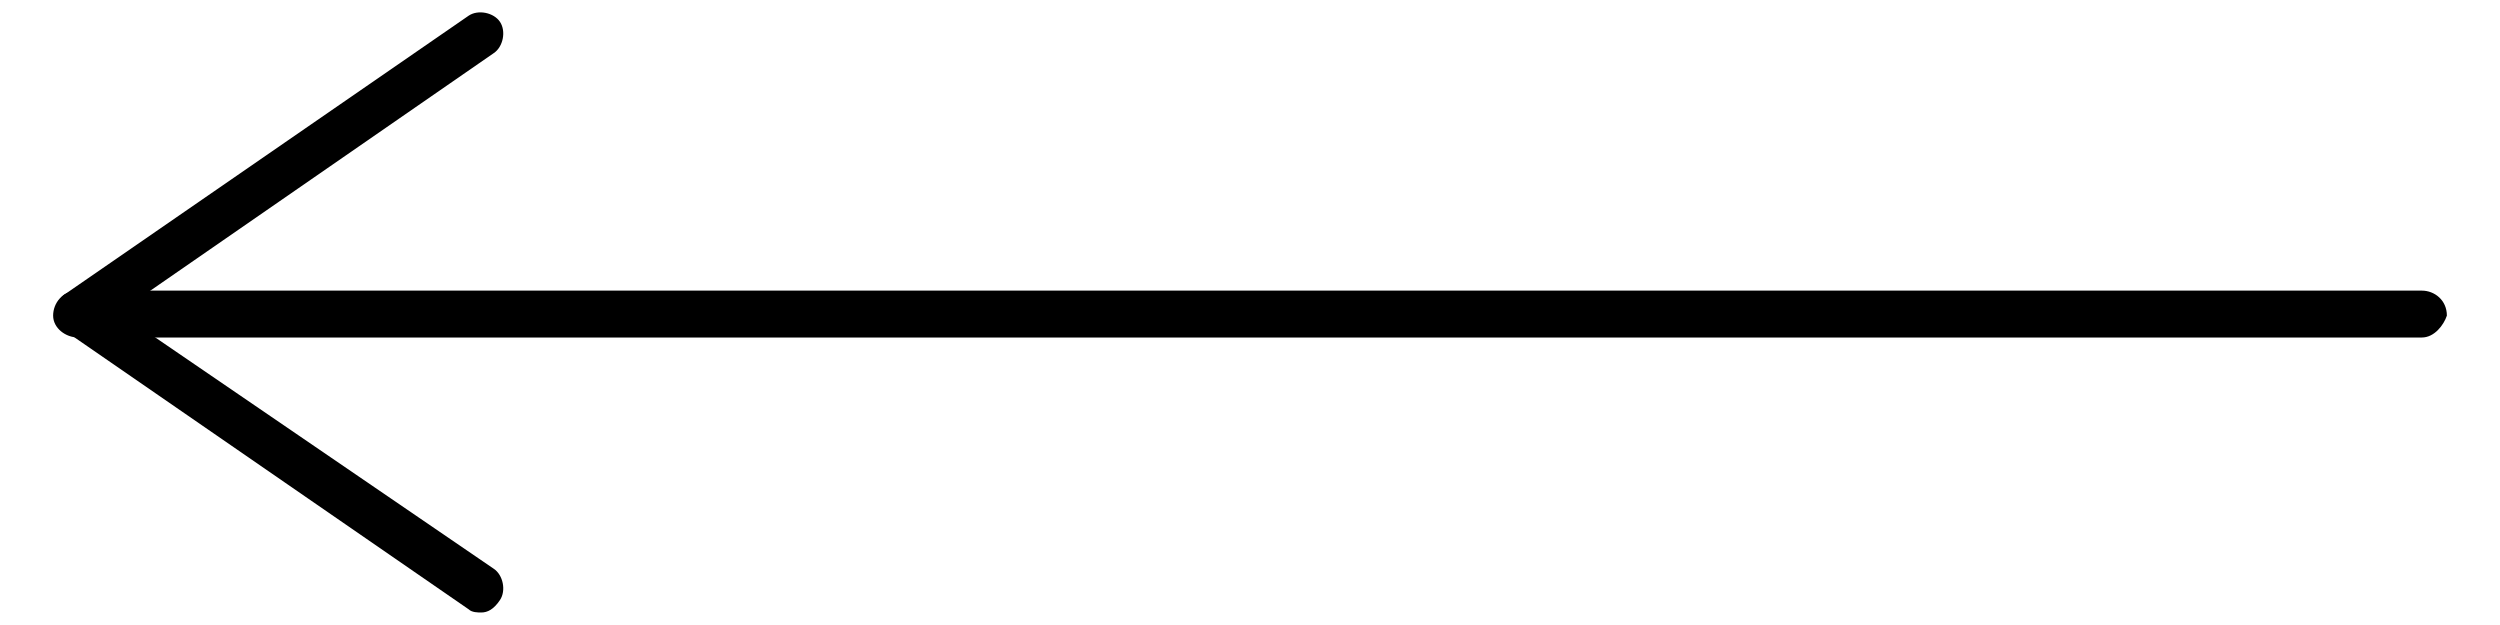 <svg xmlns="http://www.w3.org/2000/svg" x="0px" y="0px" viewBox="0 0 80 20" style="enable-background:new 0 0 80 20;" xml:space="preserve"><g>	<g>		<path d="M15.4,19.6c-0.1,0-0.3,0-0.4-0.1L2.1,10.6c-0.2-0.1-0.3-0.4-0.3-0.6c0-0.2,0.1-0.5,0.3-0.6l12.9-8.9   c0.3-0.2,0.8-0.1,1,0.2c0.2,0.3,0.1,0.8-0.2,1L3.8,10l12,8.2c0.3,0.2,0.4,0.7,0.2,1C15.8,19.5,15.6,19.6,15.4,19.6z"></path>	</g>	<g>		<path d="M77.5,10.8h-75c-0.4,0-0.8-0.3-0.8-0.7c0-0.4,0.3-0.8,0.8-0.8h75c0.4,0,0.8,0.3,0.8,0.8C78.2,10.4,77.9,10.8,77.5,10.8z"></path>	</g></g></svg>